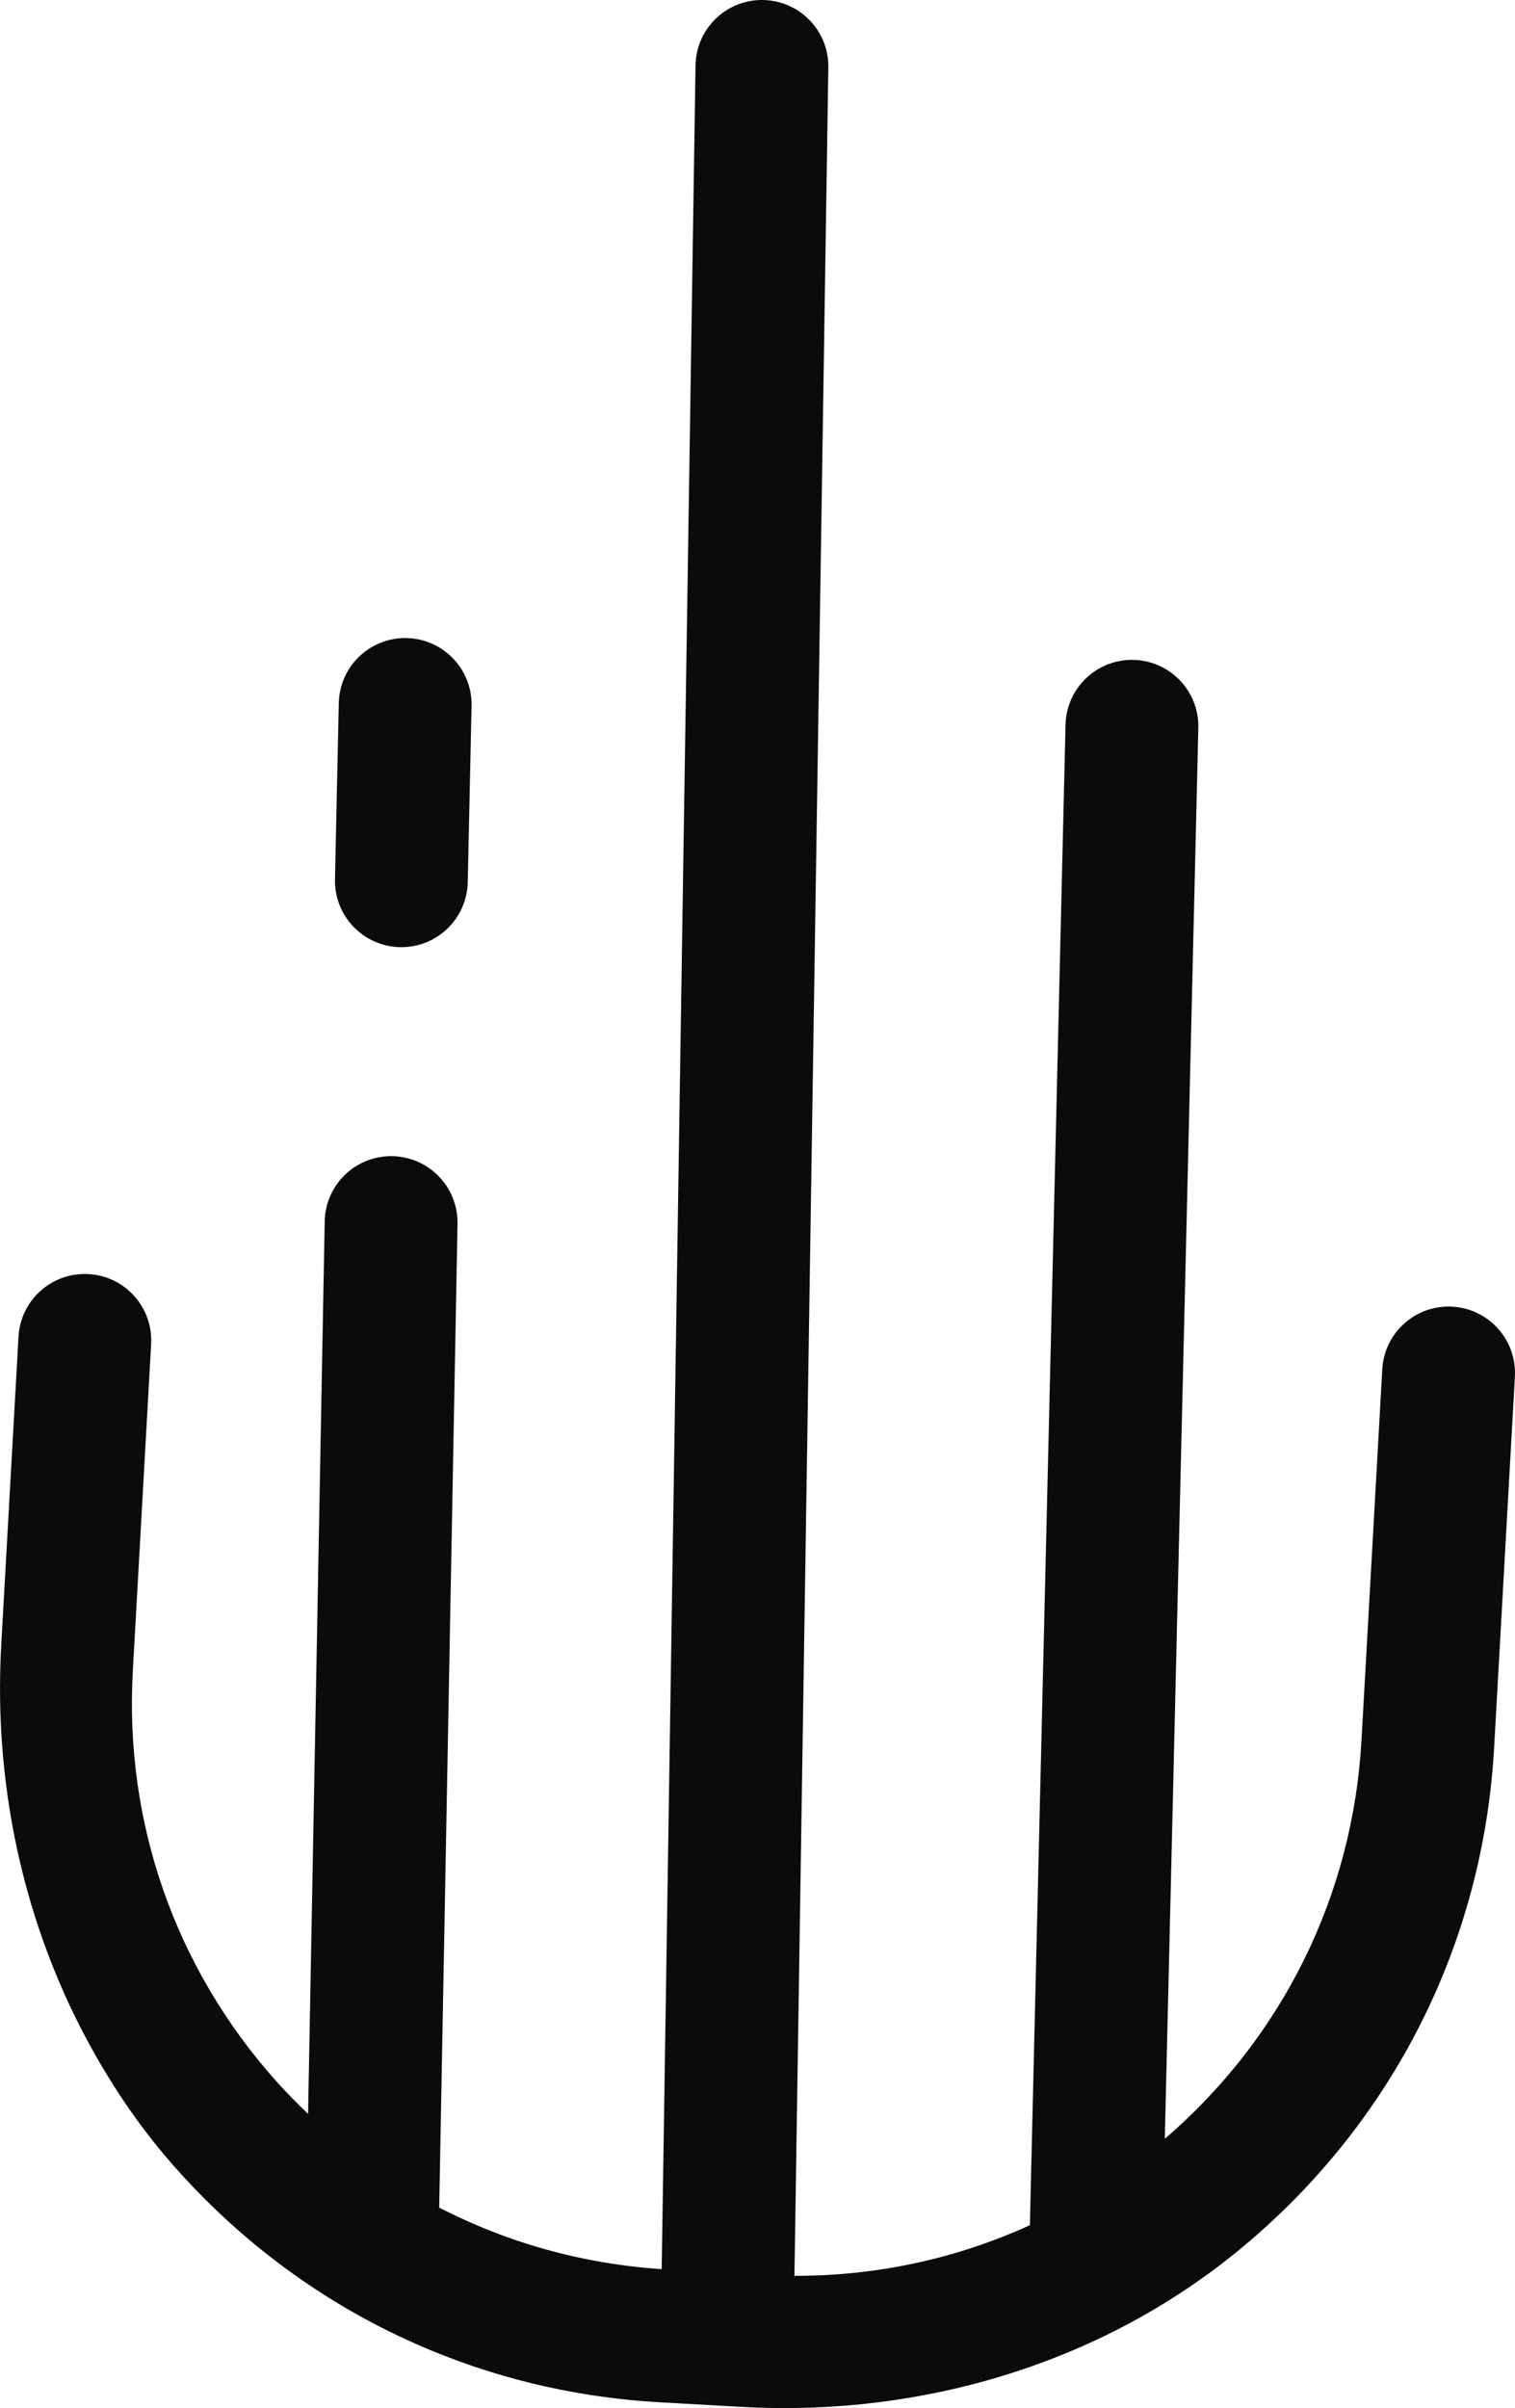 <svg version="1.1" id="图层_1" x="0px" y="0px" width="86.629px" height="137.64px" viewBox="0 0 86.629 137.64" enable-background="new 0 0 86.629 137.64" xml:space="preserve" xmlns="http://www.w3.org/2000/svg" xmlns:xlink="http://www.w3.org/1999/xlink" xmlns:xml="http://www.w3.org/XML/1998/namespace">
  <path fill="#0B0B0C" d="M71.054,128.436c-7.966,6.637-18.31,9.715-28.661,9.135l-4.65-0.261c-10.207-0.57-19.62-4.91-26.654-12.258
	c-1.873-1.954-3.564-4.082-5.235-6.896c-4.314-7.259-6.255-15.691-5.784-24.123l0.988-17.631c0.116-2.093,1.908-3.696,4.002-3.578
	h0.002c2.094,0.116,3.697,1.909,3.58,4.004L7.594,95.525c-0.484,8.651,2.428,16.974,8.203,23.433
	c0.583,0.651,1.193,1.27,1.819,1.868l0.951-51.014c0.039-2.099,1.771-3.766,3.867-3.727h0.002c2.097,0.039,3.765,1.771,3.725,3.867
	l-1.047,56.227c3.904,2.015,8.214,3.222,12.722,3.52L39.771,3.738c0.033-2.096,1.759-3.77,3.854-3.738l0,0
	c2.098,0.033,3.772,1.759,3.74,3.854l-1.938,126.227c4.701,0.012,9.271-0.982,13.462-2.894l2.039-85.763
	c0.049-2.096,1.79-3.755,3.887-3.706h0.001c2.097,0.051,3.757,1.789,3.706,3.887l-1.917,80.632c0.007,0.003,0.003,0.002,0.009,0.004
	c6.744-5.806,10.742-13.924,11.238-22.78l1.188-21.196c0.117-2.095,1.909-3.697,4.002-3.58h0.001c2.094,0.117,3.697,1.91,3.58,4.004
	l-1.187,21.195C84.812,111.04,79.687,121.245,71.054,128.436z M23.251,36.47L23.251,36.47c-2.096-0.044-3.833,1.619-3.879,3.715
	l-0.218,10.074c-0.045,2.095,1.617,3.832,3.714,3.878l0,0c2.097,0.046,3.833-1.617,3.878-3.713l0.219-10.074
	C27.011,38.254,25.349,36.517,23.251,36.47z" class="color c1"/>
</svg>